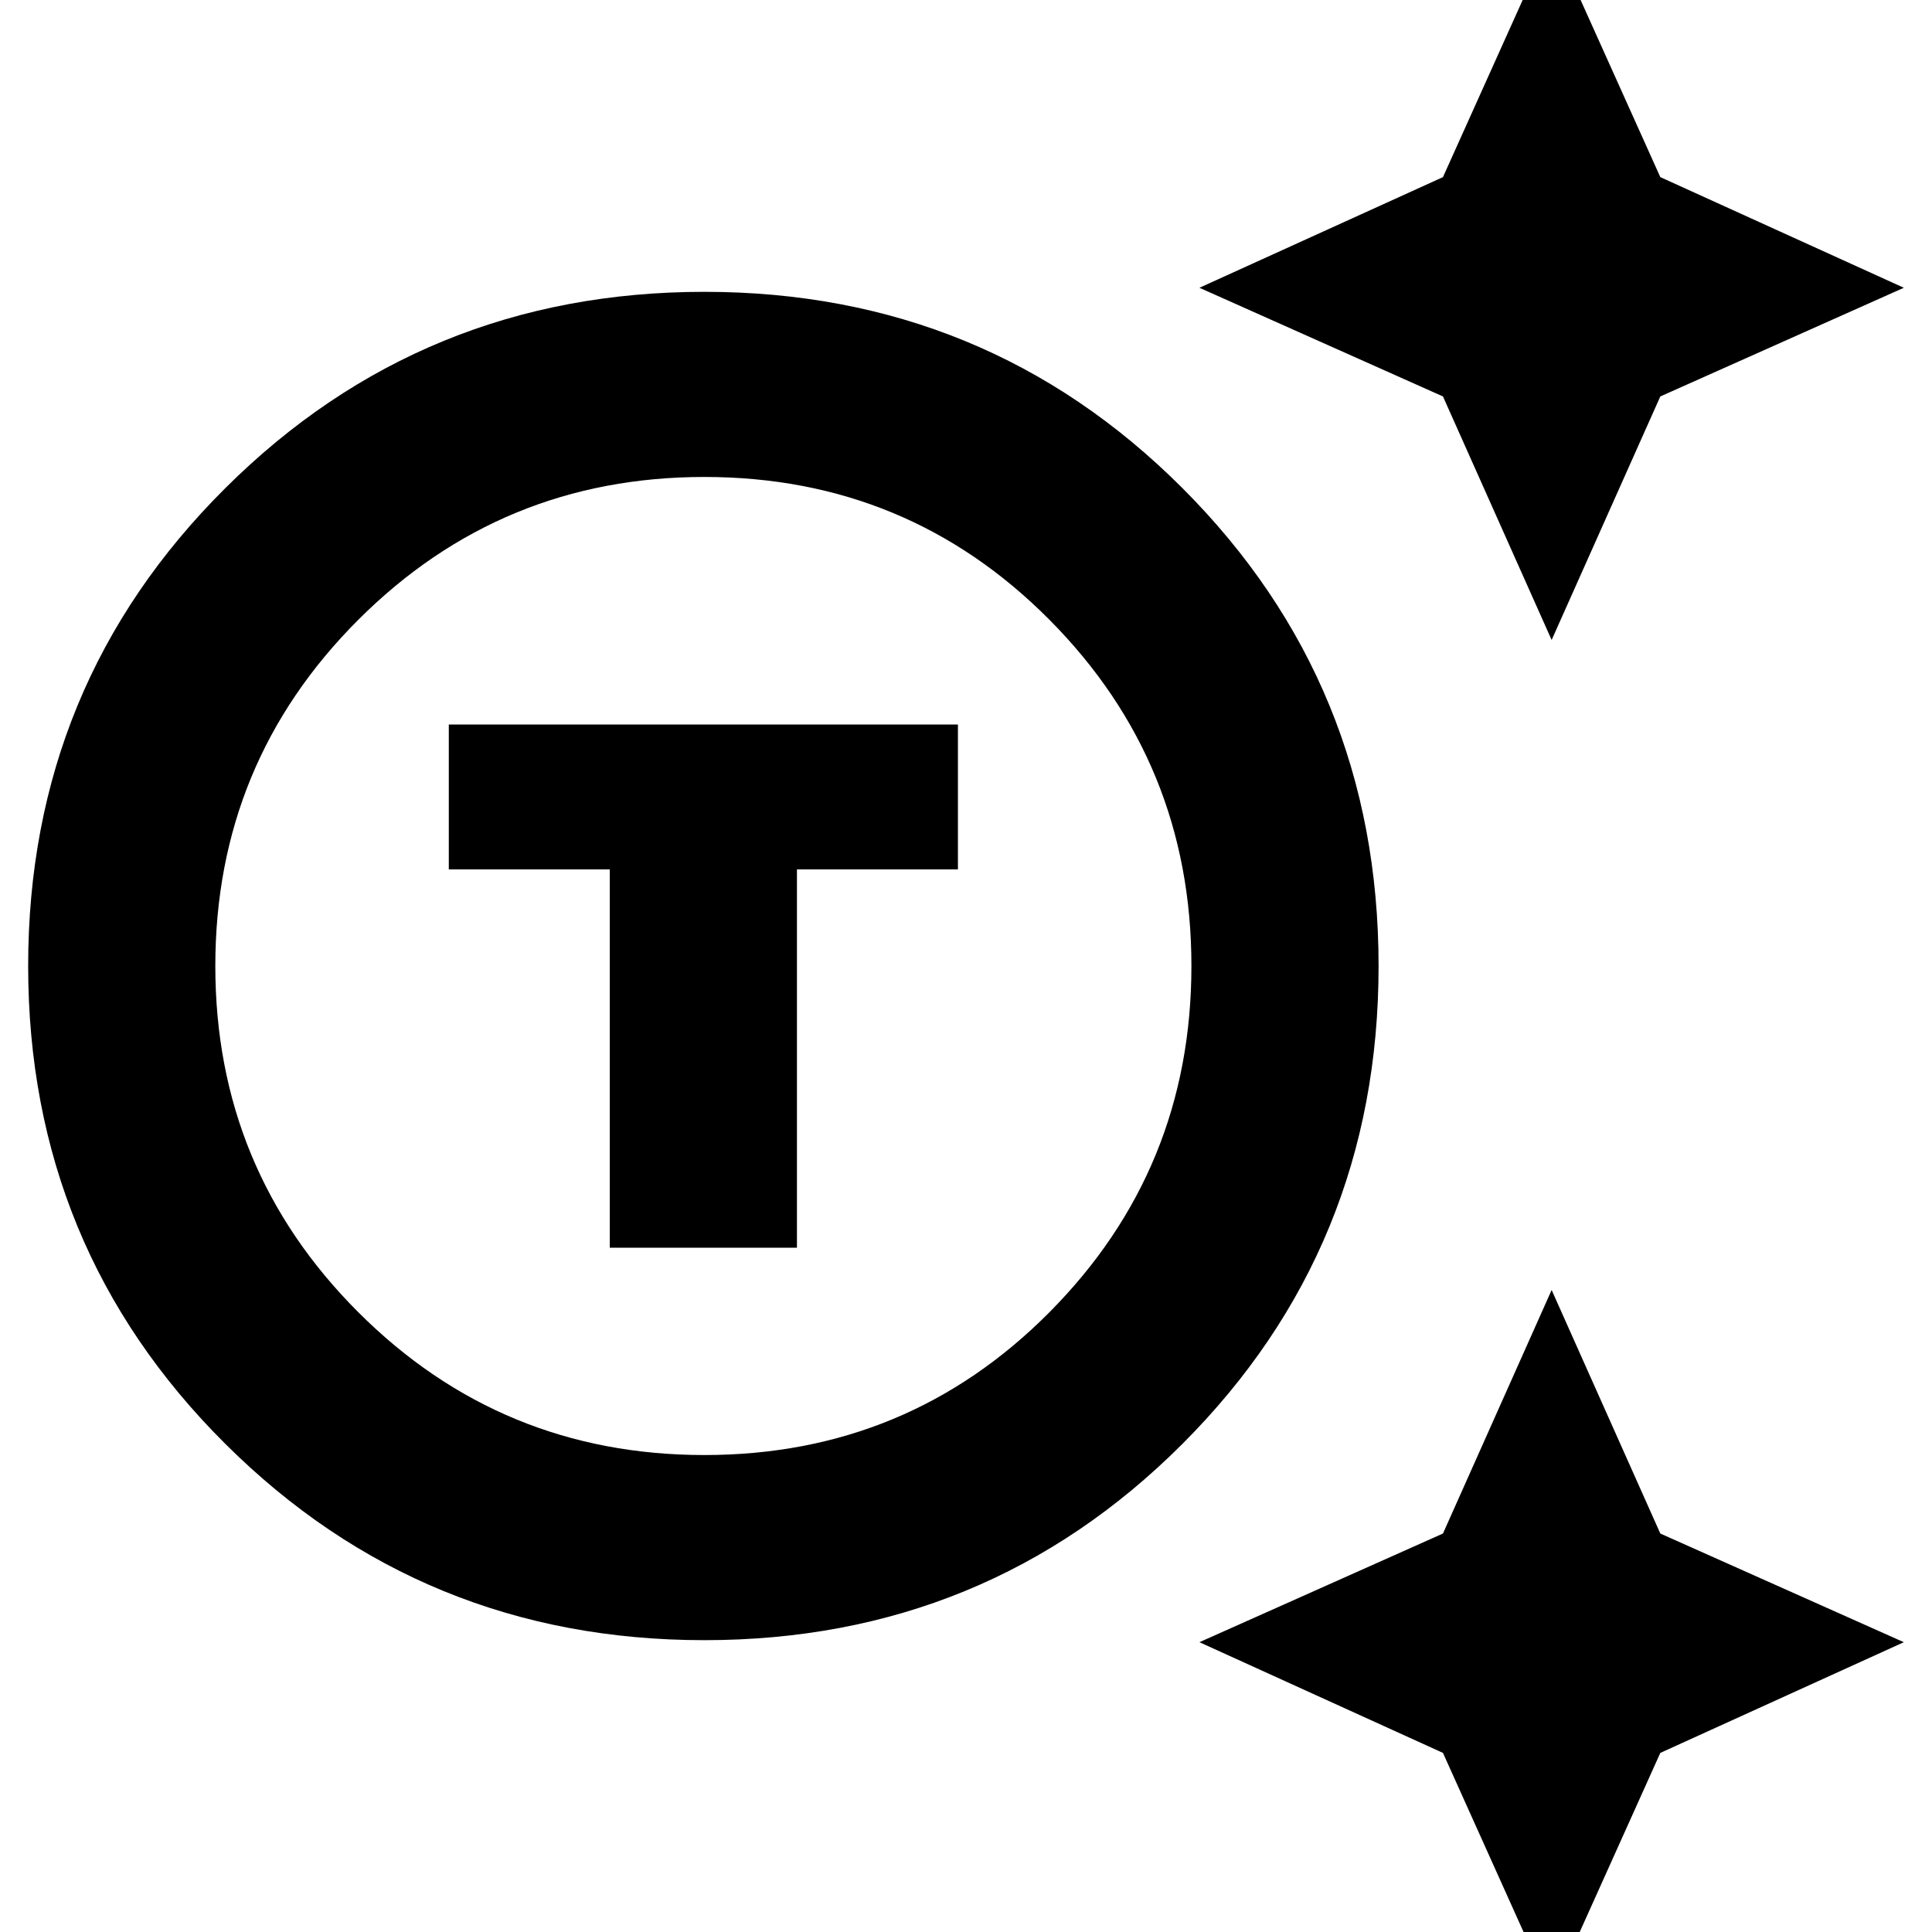 <svg xmlns="http://www.w3.org/2000/svg" height="40" width="40"><path d="M14.583 33.958q-5.833 0-9.916-4.062Q.583 25.833.583 20q0-5.833 4.084-9.896 4.083-4.062 9.916-4.062 5.834 0 9.896 4.062 4.063 4.063 4.063 9.896 0 5.833-4.063 9.896-4.062 4.062-9.896 4.062Zm0-3.833q4.209 0 7.146-2.958 2.938-2.959 2.938-7.167t-2.938-7.167q-2.937-2.958-7.146-2.958-4.208 0-7.166 2.958Q4.458 15.792 4.458 20t2.959 7.167q2.958 2.958 7.166 2.958Zm-1.958-4.292H16.5V18h3.333v-3H9.292v3h3.333Zm19.5-12.583-2.25-5.042-5.042-2.25 5.042-2.291 2.25-5 2.25 5 5.042 2.291-5.042 2.25Zm0 28.042-2.25-5L24.833 34l5.042-2.25 2.25-5.042 2.25 5.042L39.417 34l-5.042 2.292ZM14.583 20Z"/></svg>
